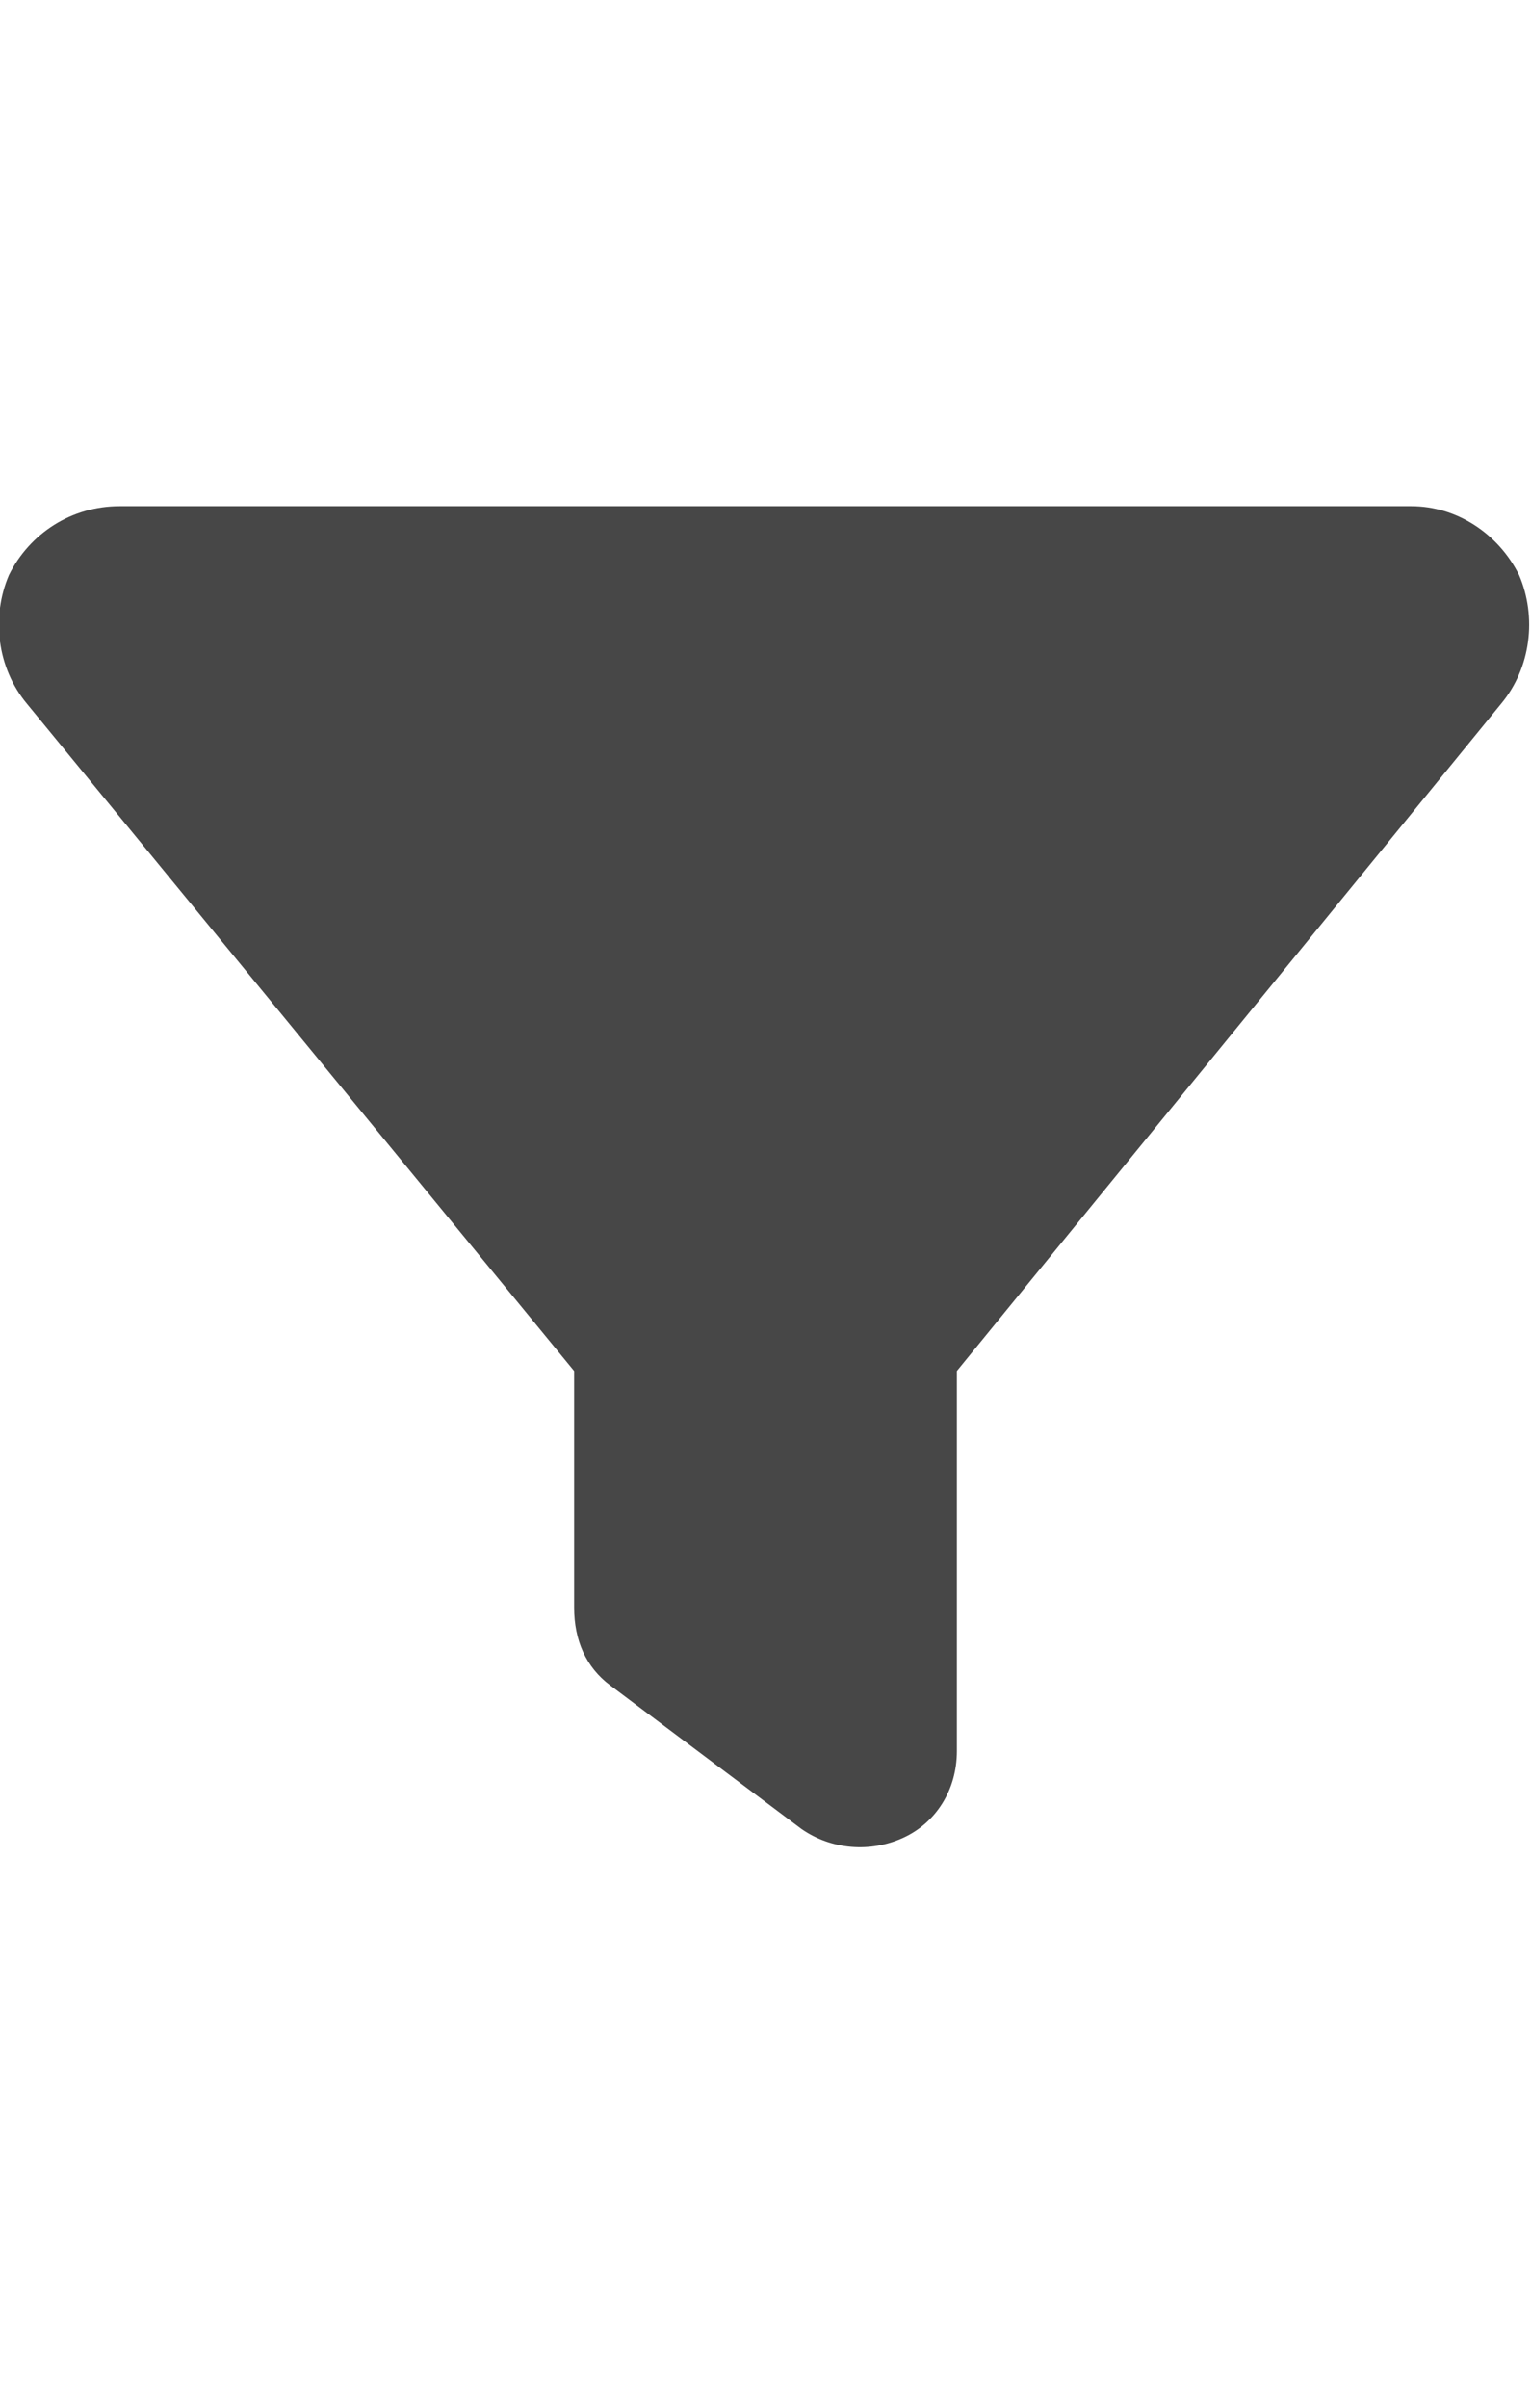 <svg width="14" height="22" viewBox="0 0 14 22" fill="none" xmlns="http://www.w3.org/2000/svg">
<g id="label-paired / sm / filter-sm / fill" clip-path="url(#clip0_3758_432)">
<path id="icon" d="M0.082 5.254C0.273 4.871 0.656 4.625 1.094 4.625H12.906C13.316 4.625 13.699 4.871 13.891 5.254C14.055 5.637 14 6.102 13.727 6.43L8.75 12.527V16C8.75 16.355 8.559 16.656 8.258 16.793C7.957 16.93 7.602 16.902 7.328 16.711L5.578 15.398C5.359 15.234 5.25 14.988 5.25 14.688V12.527L0.246 6.43C-0.027 6.102 -0.082 5.637 0.082 5.254Z" fill="black" fill-opacity="0.72"/>
</g>
<defs>
<clipPath id="clip0_3758_432">
<rect width="14" height="22" fill="white"/>
</clipPath>
</defs>
</svg>
